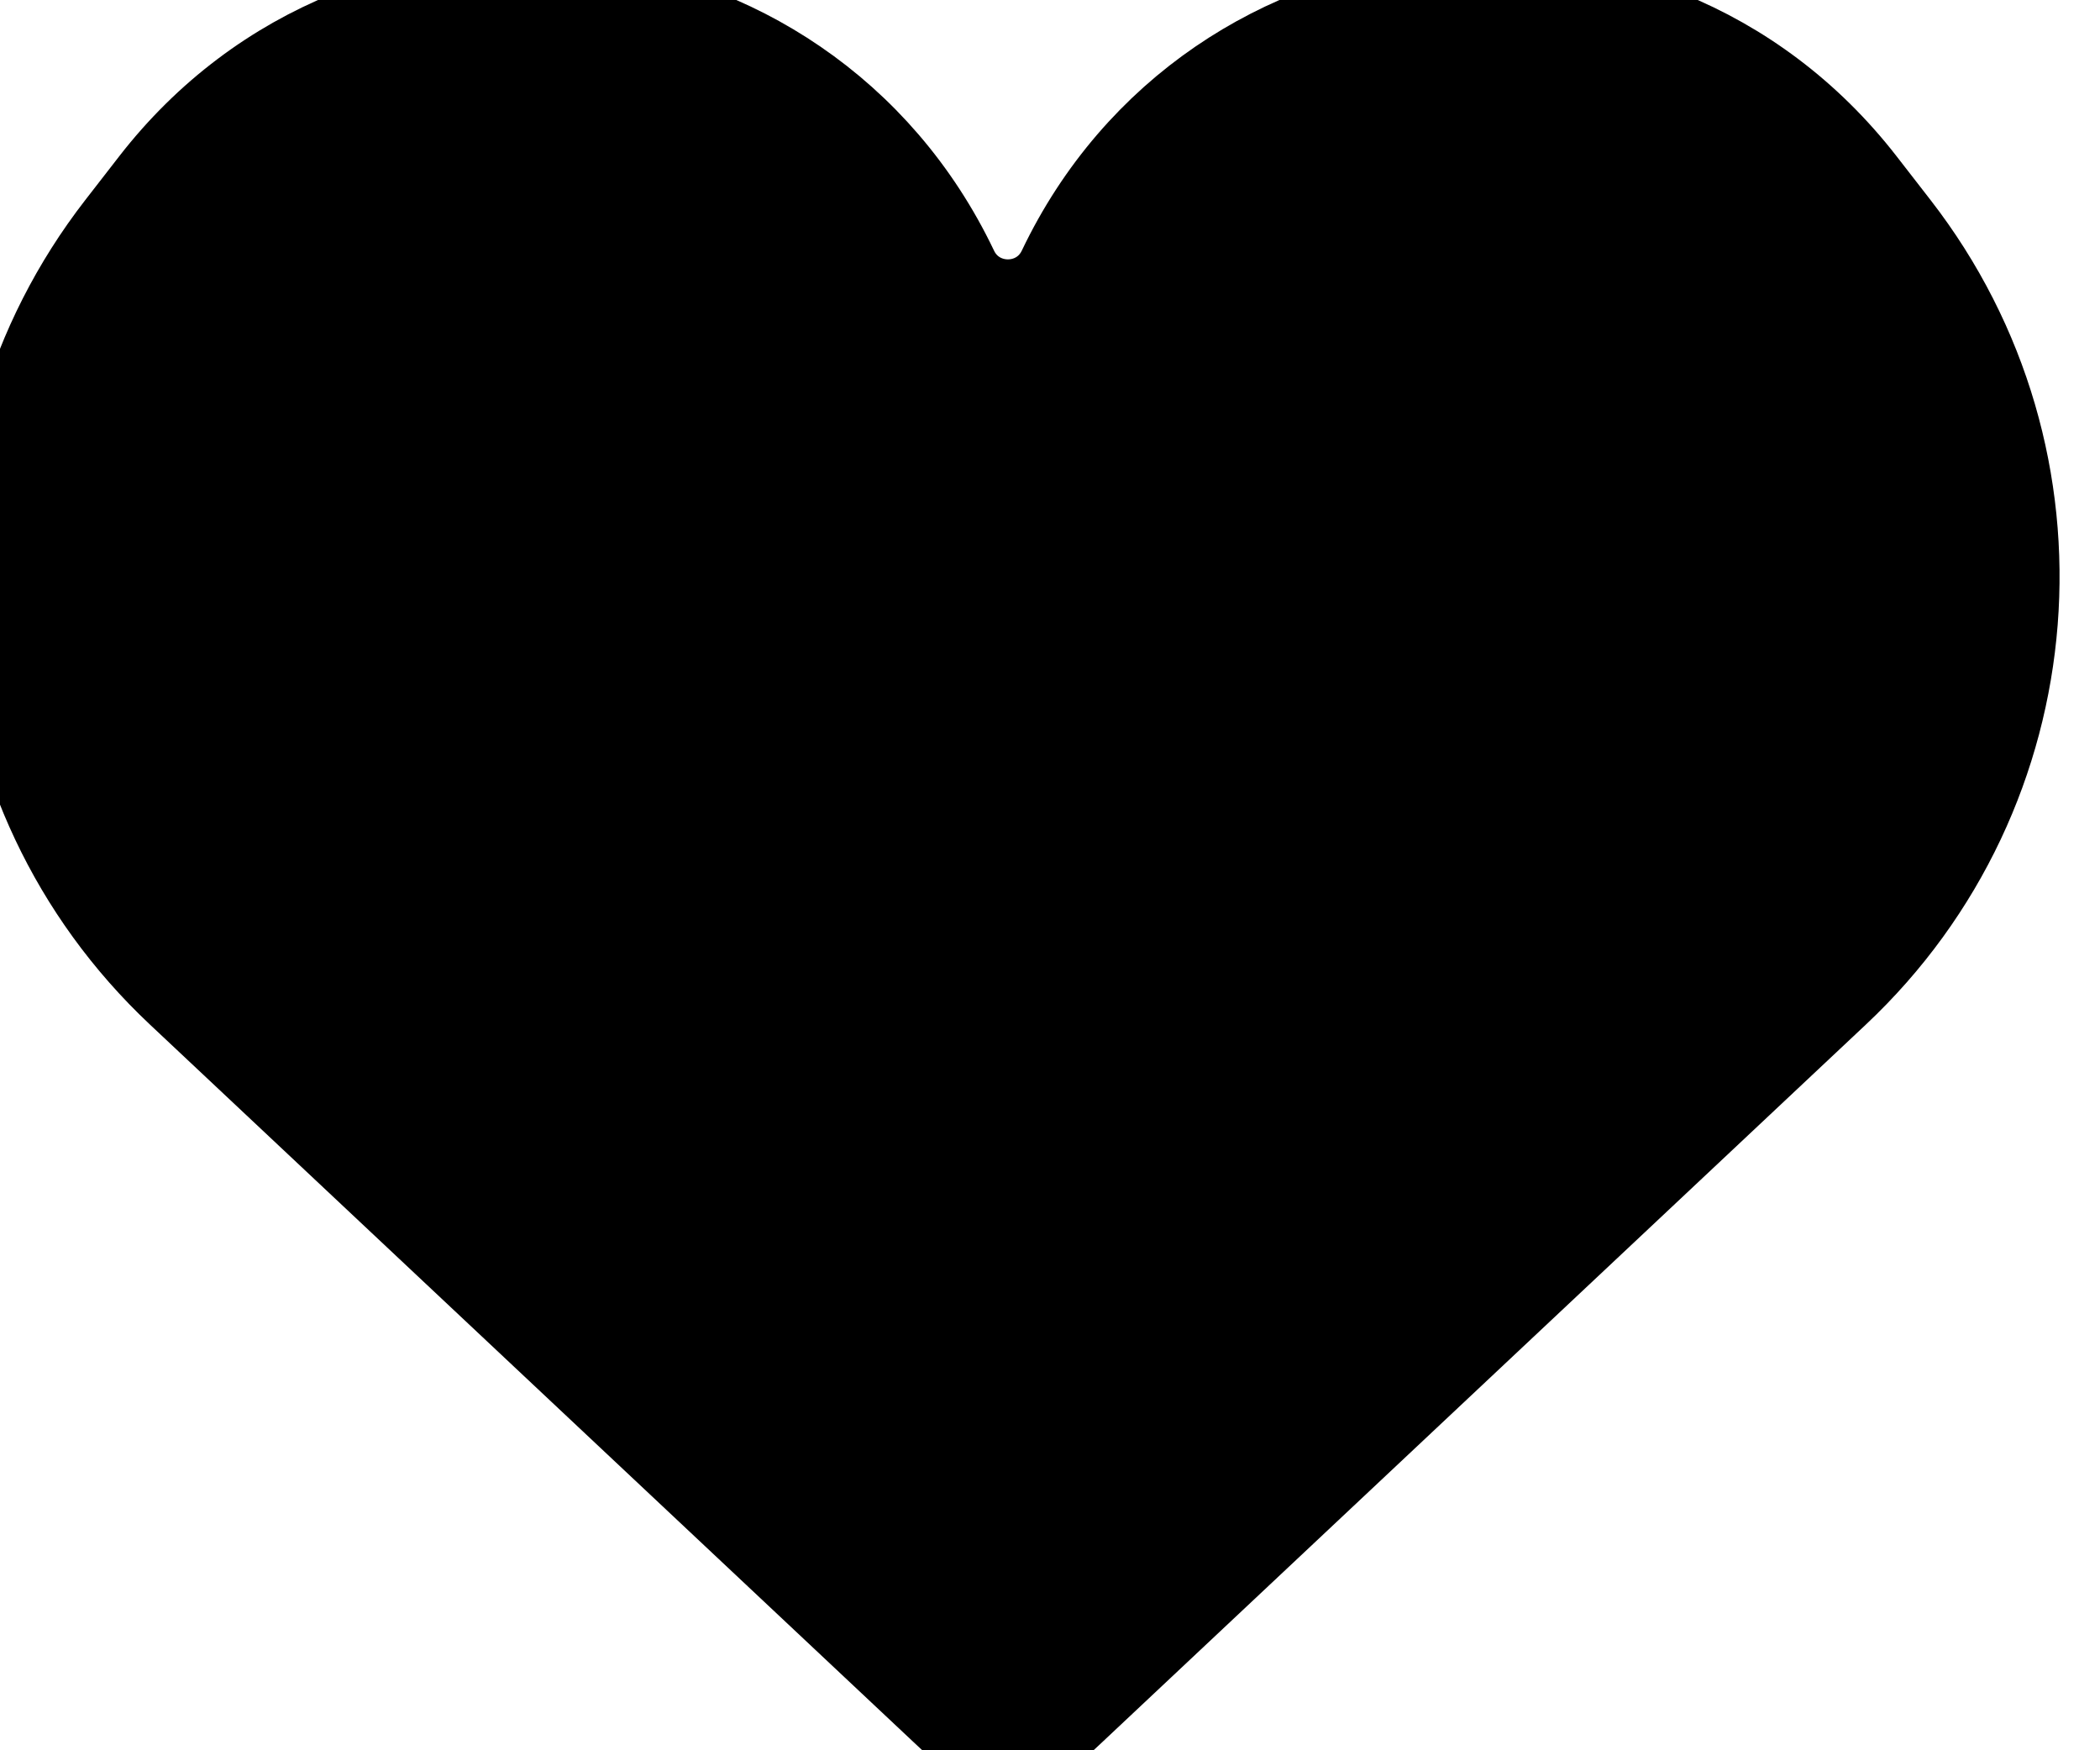 <svg viewBox="0 0 24 20" fill="currentColor" stroke="currentColor" xmlns="http://www.w3.org/2000/svg">
<path d="M2.057 11.344L10.771 19.531C11.071 19.812 11.221 19.953 11.398 19.988C11.478 20.004 11.56 20.004 11.64 19.988C11.817 19.953 11.967 19.812 12.267 19.531L20.981 11.344C23.433 9.041 23.731 5.251 21.669 2.593L21.281 2.093C18.814 -1.086 13.862 -0.553 12.129 3.079C11.884 3.592 11.154 3.592 10.909 3.079C9.176 -0.553 4.224 -1.086 1.757 2.093L1.369 2.593C-0.693 5.251 -0.395 9.041 2.057 11.344Z"/>
</svg>
